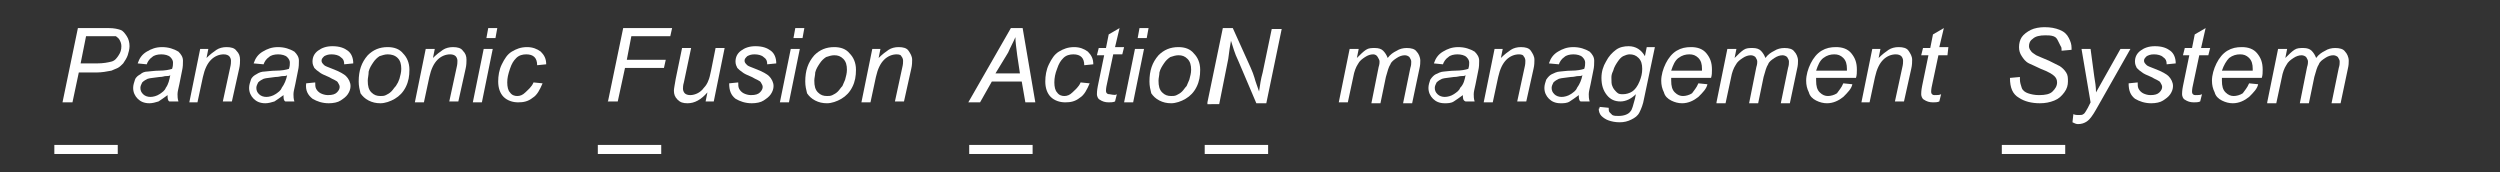 <?xml version="1.0" encoding="utf-8"?>
<!-- Generator: Adobe Illustrator 24.0.0, SVG Export Plug-In . SVG Version: 6.00 Build 0)  -->
<svg version="1.1" id="图层_1" xmlns="http://www.w3.org/2000/svg" x="0px"
     y="0px"
     viewBox="0 0 276 19" style="enable-background:new 0 0 276 19;" xml:space="preserve">
<rect x="0" y="0" width="276" height="19" fill="#333333" stroke="none"/>
<style type="text/css">
	.st0{fill:#FFFFFF;}
</style>
  <g>
	<path class="st0" d="M6.9,11.3l1.7-8.2H12c0.6,0,1,0.1,1.3,0.2c0.3,0.1,0.5,0.4,0.7,0.7c0.2,0.3,0.3,0.7,0.3,1.1
		c0,0.3-0.1,0.7-0.2,1c-0.1,0.3-0.3,0.6-0.5,0.9c-0.2,0.2-0.4,0.4-0.6,0.5c-0.2,0.1-0.5,0.2-0.7,0.3c-0.5,0.1-1.1,0.2-1.6,0.2H8.7
		L8,11.3H6.9z M8.9,7h1.8c0.7,0,1.2-0.1,1.6-0.2s0.6-0.4,0.8-0.7s0.3-0.6,0.3-1c0-0.3-0.1-0.5-0.2-0.7s-0.3-0.3-0.4-0.4
		C12.5,4,12.2,4,11.6,4H9.5L8.9,7z"/>
    <path class="st0" d="M18.5,10.5c-0.4,0.3-0.7,0.5-1,0.7c-0.3,0.1-0.7,0.2-1,0.2c-0.6,0-1-0.2-1.3-0.5c-0.3-0.3-0.5-0.7-0.5-1.2
		c0-0.3,0.1-0.6,0.2-0.9s0.4-0.5,0.6-0.6C15.7,8,16,7.9,16.3,7.9c0.2,0,0.7-0.1,1.3-0.1c0.6,0,1.1-0.1,1.4-0.2
		c0.1-0.3,0.1-0.5,0.1-0.7c0-0.2-0.1-0.4-0.3-0.6c-0.2-0.2-0.6-0.3-1-0.3c-0.4,0-0.8,0.1-1,0.3c-0.3,0.2-0.5,0.5-0.6,0.8l-1-0.1
		c0.2-0.6,0.5-1,1-1.3c0.5-0.3,1-0.5,1.7-0.5c0.7,0,1.3,0.2,1.8,0.5c0.3,0.3,0.5,0.6,0.5,1c0,0.3,0,0.7-0.1,1.1l-0.3,1.5
		c-0.1,0.5-0.2,0.8-0.2,1.1c0,0.2,0,0.5,0.1,0.8h-1C18.5,11.1,18.5,10.8,18.5,10.5z M18.8,8.3c-0.1,0.1-0.3,0.1-0.5,0.1
		S18,8.5,17.6,8.5c-0.6,0.1-1,0.1-1.3,0.2c-0.2,0.1-0.4,0.2-0.6,0.4c-0.1,0.2-0.2,0.4-0.2,0.6c0,0.3,0.1,0.5,0.3,0.7
		s0.5,0.3,0.8,0.3c0.3,0,0.7-0.1,1-0.3c0.3-0.2,0.6-0.4,0.7-0.7C18.6,9.3,18.7,8.8,18.8,8.3z"/>
    <path class="st0" d="M20.9,11.3l1.2-5.9H23l-0.2,1c0.4-0.4,0.8-0.7,1.1-0.9s0.7-0.3,1.1-0.3c0.5,0,0.9,0.1,1.1,0.4
		c0.3,0.3,0.4,0.6,0.4,1c0,0.2,0,0.6-0.1,1l-0.8,3.6h-1l0.8-3.7c0.1-0.4,0.1-0.6,0.1-0.8c0-0.2-0.1-0.4-0.2-0.5
		C25.2,6.1,25,6,24.7,6c-0.5,0-1,0.2-1.4,0.6c-0.4,0.4-0.7,1-0.9,1.9l-0.6,2.8H20.9z"/>
    <path class="st0" d="M31.3,10.5c-0.4,0.3-0.7,0.5-1,0.7c-0.3,0.1-0.7,0.2-1,0.2c-0.6,0-1-0.2-1.3-0.5c-0.3-0.3-0.5-0.7-0.5-1.2
		c0-0.3,0.1-0.6,0.2-0.9s0.4-0.5,0.6-0.6c0.3-0.2,0.6-0.3,0.9-0.3c0.2,0,0.7-0.1,1.3-0.1c0.6,0,1.1-0.1,1.4-0.2
		c0.1-0.3,0.1-0.5,0.1-0.7c0-0.2-0.1-0.4-0.3-0.6c-0.2-0.2-0.6-0.3-1-0.3c-0.4,0-0.8,0.1-1,0.3c-0.3,0.2-0.5,0.5-0.6,0.8L28,7
		c0.2-0.6,0.5-1,1-1.3c0.5-0.3,1-0.5,1.7-0.5c0.7,0,1.3,0.2,1.8,0.5c0.3,0.3,0.5,0.6,0.5,1c0,0.3,0,0.7-0.1,1.1l-0.3,1.5
		c-0.1,0.5-0.2,0.8-0.2,1.1c0,0.2,0,0.5,0.1,0.8h-1C31.3,11.1,31.3,10.8,31.3,10.5z M31.7,8.3c-0.1,0.1-0.3,0.1-0.5,0.1
		s-0.4,0.1-0.8,0.1c-0.6,0.1-1,0.1-1.3,0.2c-0.2,0.1-0.4,0.2-0.6,0.4c-0.1,0.2-0.2,0.4-0.2,0.6c0,0.3,0.1,0.5,0.3,0.7
		s0.5,0.3,0.8,0.3c0.3,0,0.7-0.1,1-0.3c0.3-0.2,0.6-0.4,0.7-0.7C31.4,9.3,31.6,8.8,31.7,8.3z"/>
    <path class="st0" d="M33.8,9.2l1-0.1c0,0.3,0,0.5,0.1,0.7c0.1,0.2,0.3,0.4,0.5,0.5c0.2,0.1,0.5,0.2,0.8,0.2c0.5,0,0.8-0.1,1-0.3
		c0.2-0.2,0.3-0.4,0.3-0.6c0-0.2-0.1-0.3-0.2-0.5c-0.1-0.2-0.5-0.3-1-0.6c-0.5-0.2-0.9-0.4-1-0.5c-0.3-0.2-0.4-0.3-0.6-0.5
		c-0.1-0.2-0.2-0.4-0.2-0.7c0-0.5,0.2-0.9,0.6-1.2s0.9-0.5,1.6-0.5c0.8,0,1.3,0.2,1.7,0.5s0.6,0.8,0.6,1.4l-1,0.1
		c0-0.4-0.1-0.6-0.4-0.8c-0.2-0.2-0.6-0.3-1-0.3c-0.4,0-0.6,0.1-0.8,0.2c-0.2,0.2-0.3,0.3-0.3,0.5s0.1,0.3,0.3,0.5
		c0.1,0.1,0.4,0.2,0.9,0.4c0.8,0.3,1.3,0.6,1.5,0.8c0.3,0.3,0.5,0.7,0.5,1.1c0,0.3-0.1,0.6-0.3,0.9c-0.2,0.3-0.5,0.5-0.8,0.7
		s-0.8,0.3-1.3,0.3c-0.7,0-1.3-0.2-1.8-0.5C34,10.5,33.7,10,33.8,9.2z"/>
    <path class="st0" d="M39.6,9c0-1.2,0.3-2.1,1-2.9c0.6-0.6,1.3-0.9,2.2-0.9c0.7,0,1.3,0.2,1.7,0.7c0.4,0.4,0.7,1,0.7,1.8
		c0,0.7-0.1,1.3-0.4,1.9c-0.3,0.6-0.7,1-1.2,1.3c-0.5,0.3-1.1,0.5-1.6,0.5c-0.5,0-0.9-0.1-1.3-0.3c-0.4-0.2-0.7-0.5-0.9-0.8
		C39.7,9.9,39.6,9.5,39.6,9z M40.6,8.9c0,0.6,0.1,1,0.4,1.3s0.6,0.4,1,0.4c0.2,0,0.4,0,0.6-0.1c0.2-0.1,0.4-0.2,0.6-0.4
		c0.2-0.2,0.3-0.4,0.5-0.6C43.9,9.2,44,9,44.1,8.7c0.1-0.4,0.2-0.7,0.2-1.1c0-0.5-0.1-0.9-0.4-1.2S43.2,6,42.8,6
		c-0.3,0-0.6,0.1-0.9,0.2c-0.3,0.2-0.5,0.4-0.7,0.7c-0.2,0.3-0.4,0.6-0.5,1C40.7,8.3,40.6,8.6,40.6,8.9z"/>
    <path class="st0" d="M45.8,11.3l1.2-5.9H48l-0.2,1c0.4-0.4,0.8-0.7,1.1-0.9s0.7-0.3,1.1-0.3c0.5,0,0.9,0.1,1.1,0.4
		c0.3,0.3,0.4,0.6,0.4,1c0,0.2,0,0.6-0.1,1l-0.8,3.6h-1l0.8-3.7c0.1-0.4,0.1-0.6,0.1-0.8c0-0.2-0.1-0.4-0.2-0.5
		C50.2,6.1,50,6,49.7,6c-0.5,0-1,0.2-1.4,0.6c-0.4,0.4-0.7,1-0.9,1.9l-0.6,2.8H45.8z"/>
    <path class="st0" d="M52.2,11.3l1.2-5.9h1l-1.2,5.9H52.2z M53.7,4.2l0.2-1.1h1l-0.2,1.1H53.7z"/>
    <path class="st0" d="M58.9,9.1l1,0.1c-0.3,0.7-0.6,1.3-1.1,1.6c-0.5,0.4-1,0.5-1.6,0.5c-0.6,0-1.2-0.2-1.6-0.6
		c-0.4-0.4-0.6-1-0.6-1.7c0-0.6,0.1-1.3,0.4-1.9s0.6-1.1,1.1-1.4s1-0.5,1.7-0.5c0.6,0,1.1,0.2,1.5,0.5c0.4,0.4,0.6,0.8,0.6,1.4
		l-1,0.1c0-0.4-0.1-0.7-0.3-0.9C58.8,6.1,58.5,6,58.1,6c-0.4,0-0.8,0.1-1.1,0.4c-0.3,0.3-0.5,0.6-0.7,1.2s-0.3,1-0.3,1.5
		c0,0.5,0.1,0.9,0.3,1.1c0.2,0.3,0.5,0.4,0.8,0.4s0.6-0.1,0.9-0.4S58.7,9.6,58.9,9.1z"/>
    <path class="st0" d="M67.1,11.3l1.7-8.2h5.4L74,4h-4.3l-0.5,2.6h4.3l-0.2,0.9H69l-0.8,3.7H67.1z"/>
    <path class="st0" d="M78.1,10.2c-0.7,0.8-1.4,1.2-2.2,1.2c-0.5,0-0.8-0.1-1.1-0.4s-0.4-0.6-0.4-1c0-0.2,0.1-0.7,0.2-1.3l0.7-3.4h1
		l-0.8,3.8c-0.1,0.3-0.1,0.6-0.1,0.7c0,0.2,0.1,0.4,0.2,0.5c0.1,0.1,0.3,0.2,0.6,0.2c0.3,0,0.6-0.1,0.8-0.2s0.5-0.3,0.7-0.6
		c0.2-0.2,0.4-0.5,0.5-0.8c0.1-0.2,0.2-0.6,0.3-1.1L79,5.3h1l-1.2,5.9h-0.9L78.1,10.2z"/>
    <path class="st0" d="M80.5,9.2l1-0.1c0,0.3,0,0.5,0.1,0.7c0.1,0.2,0.3,0.4,0.5,0.5c0.2,0.1,0.5,0.2,0.8,0.2c0.5,0,0.8-0.1,1-0.3
		c0.2-0.2,0.3-0.4,0.3-0.6c0-0.2-0.1-0.3-0.2-0.5c-0.1-0.2-0.5-0.3-1-0.6c-0.5-0.2-0.9-0.4-1-0.5c-0.3-0.2-0.4-0.3-0.6-0.5
		c-0.1-0.2-0.2-0.4-0.2-0.7c0-0.5,0.2-0.9,0.6-1.2s0.9-0.5,1.6-0.5c0.8,0,1.3,0.2,1.7,0.5s0.6,0.8,0.6,1.4l-1,0.1
		c0-0.4-0.1-0.6-0.4-0.8c-0.2-0.2-0.6-0.3-1-0.3c-0.4,0-0.6,0.1-0.8,0.2c-0.2,0.2-0.3,0.3-0.3,0.5s0.1,0.3,0.3,0.5
		c0.1,0.1,0.4,0.2,0.9,0.4c0.8,0.3,1.3,0.6,1.5,0.8c0.3,0.3,0.5,0.7,0.5,1.1c0,0.3-0.1,0.6-0.3,0.9c-0.2,0.3-0.5,0.5-0.8,0.7
		s-0.8,0.3-1.3,0.3c-0.7,0-1.3-0.2-1.8-0.5C80.7,10.5,80.5,10,80.5,9.2z"/>
    <path class="st0" d="M86.1,11.3l1.2-5.9h1l-1.2,5.9H86.1z M87.6,4.2l0.2-1.1h1l-0.2,1.1H87.6z"/>
    <path class="st0" d="M88.9,9c0-1.2,0.3-2.1,1-2.9c0.6-0.6,1.3-0.9,2.2-0.9c0.7,0,1.3,0.2,1.7,0.7c0.4,0.4,0.7,1,0.7,1.8
		c0,0.7-0.1,1.3-0.4,1.9s-0.7,1-1.2,1.3s-1.1,0.5-1.6,0.5c-0.5,0-0.9-0.1-1.3-0.3c-0.4-0.2-0.7-0.5-0.9-0.8C89,9.9,88.9,9.5,88.9,9z
		 M89.9,8.9c0,0.6,0.1,1,0.4,1.3s0.6,0.4,1,0.4c0.2,0,0.4,0,0.6-0.1c0.2-0.1,0.4-0.2,0.6-0.4c0.2-0.2,0.3-0.4,0.5-0.6
		c0.1-0.2,0.2-0.5,0.3-0.7c0.1-0.4,0.2-0.7,0.2-1.1c0-0.5-0.1-0.9-0.4-1.2c-0.3-0.3-0.6-0.4-1-0.4c-0.3,0-0.6,0.1-0.9,0.2
		c-0.3,0.2-0.5,0.4-0.7,0.7c-0.2,0.3-0.4,0.6-0.5,1C90,8.3,89.9,8.6,89.9,8.9z"/>
    <path class="st0" d="M95.1,11.3l1.2-5.9h0.9l-0.2,1c0.4-0.4,0.8-0.7,1.1-0.9c0.3-0.2,0.7-0.3,1.1-0.3c0.5,0,0.9,0.1,1.1,0.4
		s0.4,0.6,0.4,1c0,0.2,0,0.6-0.1,1l-0.8,3.6h-1l0.8-3.7c0.1-0.4,0.1-0.6,0.1-0.8c0-0.2-0.1-0.4-0.2-0.5C99.5,6.1,99.3,6,99,6
		c-0.5,0-1,0.2-1.4,0.6c-0.4,0.4-0.7,1-0.9,1.9l-0.6,2.8H95.1z"/>
    <path class="st0" d="M106.9,11.3l4.7-8.2h1.3l1.4,8.2h-1.1l-0.4-2.3h-3.3l-1.3,2.3H106.9z M109.9,8.1h2.7l-0.3-2
		c-0.1-0.8-0.2-1.5-0.2-2c-0.2,0.5-0.5,1-0.8,1.7L109.9,8.1z"/>
    <path class="st0" d="M119.3,9.1l1,0.1c-0.3,0.7-0.6,1.3-1.1,1.6c-0.5,0.4-1,0.5-1.6,0.5c-0.6,0-1.2-0.2-1.6-0.6
		c-0.4-0.4-0.6-1-0.6-1.7c0-0.6,0.1-1.3,0.4-1.9s0.6-1.1,1.1-1.4c0.5-0.3,1-0.5,1.7-0.5c0.6,0,1.1,0.2,1.5,0.5
		c0.4,0.4,0.6,0.8,0.6,1.4l-1,0.1c0-0.4-0.1-0.7-0.3-0.9c-0.2-0.2-0.5-0.3-0.9-0.3c-0.4,0-0.8,0.1-1.1,0.4c-0.3,0.3-0.5,0.6-0.7,1.2
		c-0.2,0.5-0.3,1-0.3,1.5c0,0.5,0.1,0.9,0.3,1.1c0.2,0.3,0.5,0.4,0.8,0.4c0.3,0,0.6-0.1,0.9-0.4S119.1,9.6,119.3,9.1z"/>
    <path class="st0" d="M123.3,10.4l-0.2,0.8c-0.2,0.1-0.5,0.1-0.7,0.1c-0.4,0-0.7-0.1-1-0.3c-0.2-0.1-0.3-0.4-0.3-0.6
		c0-0.1,0-0.4,0.1-0.9l0.7-3.4h-0.8l0.2-0.8h0.8l0.3-1.5l1.2-0.7l-0.5,2.1h1l-0.2,0.8h-1l-0.7,3.3c-0.1,0.4-0.1,0.7-0.1,0.7
		c0,0.1,0,0.2,0.1,0.3c0.1,0.1,0.2,0.1,0.3,0.1C123,10.5,123.2,10.5,123.3,10.4z"/>
    <path class="st0" d="M124.1,11.3l1.2-5.9h1l-1.2,5.9H124.1z M125.6,4.2l0.2-1.1h1l-0.2,1.1H125.6z"/>
    <path class="st0" d="M126.9,9c0-1.2,0.3-2.1,1-2.9c0.6-0.6,1.3-0.9,2.2-0.9c0.7,0,1.3,0.2,1.7,0.7c0.4,0.4,0.7,1,0.7,1.8
		c0,0.7-0.1,1.3-0.4,1.9s-0.7,1-1.2,1.3s-1.1,0.5-1.6,0.5c-0.5,0-0.9-0.1-1.3-0.3c-0.4-0.2-0.7-0.5-0.9-0.8
		C127,9.9,126.9,9.5,126.9,9z M127.9,8.9c0,0.6,0.1,1,0.4,1.3c0.3,0.3,0.6,0.4,1,0.4c0.2,0,0.4,0,0.6-0.1c0.2-0.1,0.4-0.2,0.6-0.4
		c0.2-0.2,0.3-0.4,0.5-0.6c0.1-0.2,0.2-0.5,0.3-0.7c0.1-0.4,0.2-0.7,0.2-1.1c0-0.5-0.1-0.9-0.4-1.2c-0.3-0.3-0.6-0.4-1-0.4
		c-0.3,0-0.6,0.1-0.9,0.2c-0.3,0.2-0.5,0.4-0.7,0.7s-0.4,0.6-0.5,1C128,8.3,127.9,8.6,127.9,8.9z"/>
    <path class="st0" d="M133.3,11.3l1.7-8.2h1.1l1.4,3.1c0.4,0.9,0.8,1.7,1,2.4c0.1,0.4,0.3,0.9,0.5,1.5c0.1-0.7,0.2-1.4,0.4-2.1
		l1-4.8h1.1l-1.7,8.2h-1.1l-2-4.7c-0.4-0.8-0.6-1.6-0.8-2.2c-0.1,0.5-0.2,1.2-0.3,2l-1,5H133.3z"/>
    <path class="st0" d="M147.8,11.3l1.2-5.9h1l-0.2,1c0.4-0.4,0.7-0.7,1-0.9c0.3-0.2,0.6-0.2,1-0.2c0.4,0,0.7,0.1,0.9,0.3
		c0.2,0.2,0.4,0.5,0.5,0.8c0.3-0.4,0.6-0.6,1-0.8c0.3-0.2,0.7-0.3,1.1-0.3c0.5,0,0.9,0.1,1.1,0.4c0.2,0.2,0.4,0.6,0.4,1
		c0,0.2,0,0.5-0.1,0.9l-0.8,3.8h-1l0.8-3.9c0.1-0.3,0.1-0.5,0.1-0.7c0-0.2-0.1-0.3-0.2-0.5c-0.1-0.1-0.3-0.2-0.5-0.2
		c-0.3,0-0.6,0.1-0.9,0.3c-0.3,0.2-0.6,0.4-0.7,0.7c-0.2,0.3-0.3,0.7-0.5,1.4l-0.6,2.9h-1l0.8-4c0.1-0.3,0.1-0.5,0.1-0.6
		c0-0.2-0.1-0.3-0.2-0.5C152,6.1,151.8,6,151.6,6c-0.3,0-0.6,0.1-0.9,0.3c-0.3,0.2-0.6,0.4-0.8,0.8c-0.2,0.3-0.4,0.8-0.5,1.4
		l-0.6,2.8H147.8z"/>
    <path class="st0" d="M161.5,10.5c-0.4,0.3-0.7,0.5-1,0.7s-0.7,0.2-1,0.2c-0.6,0-1-0.2-1.3-0.5c-0.3-0.3-0.5-0.7-0.5-1.2
		c0-0.3,0.1-0.6,0.2-0.9c0.2-0.3,0.4-0.5,0.6-0.6s0.6-0.3,0.9-0.3c0.2,0,0.7-0.1,1.3-0.1s1.1-0.1,1.4-0.2c0.1-0.3,0.1-0.5,0.1-0.7
		c0-0.2-0.1-0.4-0.3-0.6c-0.2-0.2-0.6-0.3-1-0.3c-0.4,0-0.8,0.1-1,0.3c-0.3,0.2-0.5,0.5-0.6,0.8l-1-0.1c0.2-0.6,0.5-1,1-1.3
		c0.5-0.3,1-0.5,1.7-0.5c0.7,0,1.3,0.2,1.8,0.5c0.3,0.3,0.5,0.6,0.5,1c0,0.3,0,0.7-0.1,1.1l-0.3,1.5c-0.1,0.5-0.2,0.8-0.2,1.1
		c0,0.2,0,0.5,0.1,0.8h-1C161.5,11.1,161.5,10.8,161.5,10.5z M161.8,8.3c-0.1,0.1-0.3,0.1-0.5,0.1s-0.4,0.1-0.8,0.1
		c-0.6,0.1-1,0.1-1.3,0.2c-0.2,0.1-0.4,0.2-0.6,0.4c-0.1,0.2-0.2,0.4-0.2,0.6c0,0.3,0.1,0.5,0.3,0.7c0.2,0.2,0.5,0.3,0.8,0.3
		c0.3,0,0.7-0.1,1-0.3s0.6-0.4,0.7-0.7C161.6,9.3,161.7,8.8,161.8,8.3z"/>
    <path class="st0" d="M163.8,11.3l1.2-5.9h0.9l-0.2,1c0.4-0.4,0.8-0.7,1.1-0.9c0.3-0.2,0.7-0.3,1.1-0.3c0.5,0,0.9,0.1,1.1,0.4
		s0.4,0.6,0.4,1c0,0.2,0,0.6-0.1,1l-0.8,3.6h-1l0.8-3.7c0.1-0.4,0.1-0.6,0.1-0.8c0-0.2-0.1-0.4-0.2-0.5C168.2,6.1,168,6,167.7,6
		c-0.5,0-1,0.2-1.4,0.6c-0.4,0.4-0.7,1-0.9,1.9l-0.6,2.8H163.8z"/>
    <path class="st0" d="M174.3,10.5c-0.4,0.3-0.7,0.5-1,0.7s-0.7,0.2-1,0.2c-0.6,0-1-0.2-1.3-0.5c-0.3-0.3-0.5-0.7-0.5-1.2
		c0-0.3,0.1-0.6,0.2-0.9c0.2-0.3,0.4-0.5,0.6-0.6s0.6-0.3,0.9-0.3c0.2,0,0.7-0.1,1.3-0.1s1.1-0.1,1.4-0.2c0.1-0.3,0.1-0.5,0.1-0.7
		c0-0.2-0.1-0.4-0.3-0.6c-0.2-0.2-0.6-0.3-1-0.3c-0.4,0-0.8,0.1-1,0.3c-0.3,0.2-0.5,0.5-0.6,0.8L171,7c0.2-0.6,0.5-1,1-1.3
		c0.5-0.3,1-0.5,1.7-0.5c0.7,0,1.3,0.2,1.8,0.5c0.3,0.3,0.5,0.6,0.5,1c0,0.3,0,0.7-0.1,1.1l-0.3,1.5c-0.1,0.5-0.2,0.8-0.2,1.1
		c0,0.2,0,0.5,0.1,0.8h-1C174.3,11.1,174.3,10.8,174.3,10.5z M174.7,8.3c-0.1,0.1-0.3,0.1-0.5,0.1s-0.4,0.1-0.8,0.1
		c-0.6,0.1-1,0.1-1.3,0.2c-0.2,0.1-0.4,0.2-0.6,0.4c-0.1,0.2-0.2,0.4-0.2,0.6c0,0.3,0.1,0.5,0.3,0.7c0.2,0.2,0.5,0.3,0.8,0.3
		c0.3,0,0.7-0.1,1-0.3s0.6-0.4,0.7-0.7C174.4,9.3,174.6,8.8,174.7,8.3z"/>
    <path class="st0" d="M176.6,11.8l1,0.1c0,0.2,0,0.4,0.1,0.5c0.1,0.1,0.2,0.2,0.3,0.3c0.2,0.1,0.4,0.1,0.7,0.1
		c0.6,0,1.1-0.2,1.3-0.5c0.2-0.2,0.3-0.7,0.5-1.4l0.1-0.5c-0.5,0.5-1.1,0.8-1.7,0.8c-0.6,0-1.1-0.2-1.5-0.7s-0.6-1.1-0.6-1.9
		c0-0.7,0.2-1.3,0.5-1.8c0.3-0.6,0.7-1,1.1-1.3c0.4-0.3,0.9-0.4,1.4-0.4c0.8,0,1.4,0.4,1.8,1.1l0.2-1h0.9l-1.2,5.7
		c-0.1,0.6-0.3,1.1-0.5,1.5s-0.5,0.6-0.9,0.8s-0.8,0.3-1.3,0.3c-0.5,0-0.9-0.1-1.2-0.2s-0.6-0.3-0.8-0.5c-0.2-0.2-0.3-0.5-0.3-0.8
		C176.6,12,176.6,11.9,176.6,11.8z M177.9,8.6c0,0.4,0,0.7,0.1,0.9c0.1,0.3,0.3,0.5,0.5,0.7s0.4,0.2,0.7,0.2c0.3,0,0.7-0.1,1-0.3
		s0.6-0.6,0.8-1.1c0.2-0.5,0.3-0.9,0.3-1.4c0-0.5-0.1-0.9-0.4-1.2c-0.3-0.3-0.6-0.4-1-0.4c-0.2,0-0.5,0.1-0.7,0.2s-0.4,0.3-0.6,0.6
		c-0.2,0.3-0.4,0.6-0.5,1C177.9,8.2,177.9,8.4,177.9,8.6z"/>
    <path class="st0" d="M187.5,9.2l1,0.1c-0.1,0.5-0.5,0.9-1,1.4c-0.5,0.4-1.1,0.7-1.8,0.7c-0.4,0-0.8-0.1-1.2-0.3s-0.7-0.5-0.8-0.9
		c-0.2-0.4-0.3-0.8-0.3-1.3c0-0.6,0.2-1.3,0.5-1.9c0.3-0.6,0.7-1.1,1.2-1.4c0.5-0.3,1-0.4,1.6-0.4c0.7,0,1.3,0.2,1.7,0.7
		s0.6,1,0.6,1.8c0,0.3,0,0.6-0.1,0.9h-4.4c0,0.1,0,0.2,0,0.3c0,0.6,0.1,1,0.4,1.3c0.3,0.3,0.6,0.4,0.9,0.4c0.3,0,0.7-0.1,1-0.3
		C187,10,187.3,9.7,187.5,9.2z M184.5,7.8h3.4c0-0.1,0-0.2,0-0.2c0-0.5-0.1-0.9-0.4-1.2s-0.6-0.4-1-0.4c-0.4,0-0.8,0.1-1.2,0.4
		C184.9,6.7,184.7,7.2,184.5,7.8z"/>
    <path class="st0" d="M189.5,11.3l1.2-5.9h1l-0.2,1c0.4-0.4,0.7-0.7,1-0.9c0.3-0.2,0.6-0.2,1-0.2c0.4,0,0.7,0.1,0.9,0.3
		c0.2,0.2,0.4,0.5,0.5,0.8c0.3-0.4,0.6-0.6,1-0.8c0.3-0.2,0.7-0.3,1.1-0.3c0.5,0,0.9,0.1,1.1,0.4c0.2,0.2,0.4,0.6,0.4,1
		c0,0.2,0,0.5-0.1,0.9l-0.8,3.8h-1l0.8-3.9c0.1-0.3,0.1-0.5,0.1-0.7c0-0.2-0.1-0.3-0.2-0.5c-0.1-0.1-0.3-0.2-0.5-0.2
		c-0.3,0-0.6,0.1-0.9,0.3c-0.3,0.2-0.6,0.4-0.7,0.7c-0.2,0.3-0.3,0.7-0.5,1.4l-0.6,2.9h-1l0.8-4c0.1-0.3,0.1-0.5,0.1-0.6
		c0-0.2-0.1-0.3-0.2-0.5c-0.1-0.1-0.3-0.2-0.5-0.2c-0.3,0-0.6,0.1-0.9,0.3c-0.3,0.2-0.6,0.4-0.8,0.8c-0.2,0.3-0.4,0.8-0.5,1.4
		l-0.6,2.8H189.5z"/>
    <path class="st0" d="M203.5,9.2l1,0.1c-0.1,0.5-0.5,0.9-1,1.4c-0.5,0.4-1.1,0.7-1.8,0.7c-0.4,0-0.8-0.1-1.2-0.3s-0.7-0.5-0.8-0.9
		c-0.2-0.4-0.3-0.8-0.3-1.3c0-0.6,0.2-1.3,0.5-1.9c0.3-0.6,0.7-1.1,1.2-1.4c0.5-0.3,1-0.4,1.6-0.4c0.7,0,1.3,0.2,1.7,0.7
		s0.6,1,0.6,1.8c0,0.3,0,0.6-0.1,0.9h-4.4c0,0.1,0,0.2,0,0.3c0,0.6,0.1,1,0.4,1.3c0.3,0.3,0.6,0.4,0.9,0.4c0.3,0,0.7-0.1,1-0.3
		C203,10,203.3,9.7,203.5,9.2z M200.5,7.8h3.4c0-0.1,0-0.2,0-0.2c0-0.5-0.1-0.9-0.4-1.2s-0.6-0.4-1-0.4c-0.4,0-0.8,0.1-1.2,0.4
		C200.9,6.7,200.7,7.2,200.5,7.8z"/>
    <path class="st0" d="M205.5,11.3l1.2-5.9h0.9l-0.2,1c0.4-0.4,0.8-0.7,1.1-0.9c0.3-0.2,0.7-0.3,1.1-0.3c0.5,0,0.9,0.1,1.1,0.4
		s0.4,0.6,0.4,1c0,0.2,0,0.6-0.1,1l-0.8,3.6h-1l0.8-3.7c0.1-0.4,0.1-0.6,0.1-0.8c0-0.2-0.1-0.4-0.2-0.5c-0.1-0.1-0.3-0.2-0.6-0.2
		c-0.5,0-1,0.2-1.4,0.6c-0.4,0.4-0.7,1-0.9,1.9l-0.6,2.8H205.5z"/>
    <path class="st0" d="M214.3,10.4l-0.2,0.8c-0.2,0.1-0.5,0.1-0.7,0.1c-0.4,0-0.7-0.1-1-0.3c-0.2-0.1-0.3-0.4-0.3-0.6
		c0-0.1,0-0.4,0.1-0.9l0.7-3.4h-0.8l0.2-0.8h0.8l0.3-1.5l1.2-0.7l-0.5,2.1h1L215,6.1h-1l-0.7,3.3c-0.1,0.4-0.1,0.7-0.1,0.7
		c0,0.1,0,0.2,0.1,0.3c0.1,0.1,0.2,0.1,0.3,0.1C213.9,10.5,214.1,10.5,214.3,10.4z"/>
    <path class="st0" d="M221.9,8.6l1.1-0.1l0,0.3c0,0.3,0.1,0.6,0.2,0.9c0.1,0.3,0.4,0.5,0.7,0.6c0.3,0.1,0.7,0.2,1.2,0.2
		c0.7,0,1.2-0.1,1.5-0.4c0.3-0.3,0.5-0.6,0.5-1c0-0.3-0.1-0.5-0.3-0.7c-0.2-0.2-0.7-0.5-1.5-0.8c-0.6-0.3-1.1-0.5-1.3-0.6
		c-0.4-0.2-0.6-0.5-0.8-0.8c-0.2-0.3-0.3-0.6-0.3-1c0-0.4,0.1-0.8,0.3-1.1c0.2-0.3,0.6-0.6,1-0.8s1-0.3,1.5-0.3
		c0.7,0,1.2,0.1,1.7,0.3s0.8,0.5,1,0.9s0.3,0.7,0.3,1.1c0,0,0,0.1,0,0.2l-1.1,0.1c0-0.2,0-0.4-0.1-0.5c-0.1-0.2-0.2-0.4-0.3-0.6
		S227,4.1,226.7,4c-0.3-0.1-0.6-0.1-0.9-0.1c-0.6,0-1.1,0.1-1.4,0.4c-0.3,0.2-0.4,0.5-0.4,0.8c0,0.2,0.1,0.4,0.2,0.5
		c0.1,0.2,0.3,0.3,0.6,0.5c0.2,0.1,0.7,0.3,1.4,0.6c0.6,0.3,1,0.5,1.2,0.6c0.3,0.2,0.5,0.4,0.7,0.7s0.2,0.6,0.2,1
		c0,0.4-0.1,0.8-0.4,1.2c-0.3,0.4-0.6,0.7-1.1,0.9c-0.5,0.2-1,0.3-1.6,0.3c-0.9,0-1.7-0.2-2.3-0.6C222.2,10.4,221.9,9.7,221.9,8.6z"
    />
    <path class="st0" d="M228.8,13.5l0.1-0.9c0.2,0.1,0.4,0.1,0.6,0.1c0.2,0,0.4,0,0.5-0.1c0.2-0.1,0.3-0.4,0.5-0.7l0.3-0.6l-1-5.9h1
		l0.4,3c0.1,0.6,0.2,1.2,0.2,1.8l2.7-4.8h1.1l-3.8,6.7c-0.4,0.7-0.7,1.1-1,1.3c-0.3,0.2-0.6,0.3-1,0.3
		C229.2,13.7,229,13.6,228.8,13.5z"/>
    <path class="st0" d="M235,9.2l1-0.1c0,0.3,0,0.5,0.1,0.7c0.1,0.2,0.3,0.4,0.5,0.5s0.5,0.2,0.8,0.2c0.5,0,0.8-0.1,1-0.3
		c0.2-0.2,0.3-0.4,0.3-0.6c0-0.2-0.1-0.3-0.2-0.5c-0.1-0.2-0.5-0.3-1-0.6c-0.5-0.2-0.9-0.4-1-0.5c-0.3-0.2-0.4-0.3-0.6-0.5
		c-0.1-0.2-0.2-0.4-0.2-0.7c0-0.5,0.2-0.9,0.6-1.2s0.9-0.5,1.6-0.5c0.8,0,1.3,0.2,1.7,0.5c0.4,0.3,0.6,0.8,0.6,1.4l-1,0.1
		c0-0.4-0.1-0.6-0.4-0.8c-0.2-0.2-0.6-0.3-1-0.3c-0.4,0-0.6,0.1-0.8,0.2c-0.2,0.2-0.3,0.3-0.3,0.5s0.1,0.3,0.3,0.5
		c0.1,0.1,0.4,0.2,0.9,0.4c0.8,0.3,1.3,0.6,1.5,0.8c0.3,0.3,0.5,0.7,0.5,1.1c0,0.3-0.1,0.6-0.3,0.9c-0.2,0.3-0.5,0.5-0.8,0.7
		s-0.8,0.3-1.3,0.3c-0.7,0-1.3-0.2-1.8-0.5C235.2,10.5,235,10,235,9.2z"/>
    <path class="st0" d="M243.1,10.4l-0.2,0.8c-0.2,0.1-0.5,0.1-0.7,0.1c-0.4,0-0.7-0.1-1-0.3c-0.2-0.1-0.3-0.4-0.3-0.6
		c0-0.1,0-0.4,0.1-0.9l0.7-3.4H241l0.2-0.8h0.8l0.3-1.5l1.2-0.7L243,5.3h1l-0.2,0.8h-1l-0.7,3.3c-0.1,0.4-0.1,0.7-0.1,0.7
		c0,0.1,0,0.2,0.1,0.3c0.1,0.1,0.2,0.1,0.3,0.1C242.7,10.5,242.9,10.5,243.1,10.4z"/>
    <path class="st0" d="M248.3,9.2l1,0.1c-0.1,0.5-0.5,0.9-1,1.4c-0.5,0.4-1.1,0.7-1.8,0.7c-0.4,0-0.8-0.1-1.2-0.3s-0.7-0.5-0.8-0.9
		c-0.2-0.4-0.3-0.8-0.3-1.3c0-0.6,0.2-1.3,0.5-1.9c0.3-0.6,0.7-1.1,1.2-1.4c0.5-0.3,1-0.4,1.6-0.4c0.7,0,1.3,0.2,1.7,0.7
		s0.6,1,0.6,1.8c0,0.3,0,0.6-0.1,0.9h-4.4c0,0.1,0,0.2,0,0.3c0,0.6,0.1,1,0.4,1.3c0.3,0.3,0.6,0.4,0.9,0.4c0.3,0,0.7-0.1,1-0.3
		C247.8,10,248.1,9.7,248.3,9.2z M245.3,7.8h3.4c0-0.1,0-0.2,0-0.2c0-0.5-0.1-0.9-0.4-1.2s-0.6-0.4-1-0.4c-0.4,0-0.8,0.1-1.2,0.4
		C245.8,6.7,245.5,7.2,245.3,7.8z"/>
    <path class="st0" d="M250.3,11.3l1.2-5.9h1l-0.2,1c0.4-0.4,0.7-0.7,1-0.9c0.3-0.2,0.6-0.2,1-0.2c0.4,0,0.7,0.1,0.9,0.3
		c0.2,0.2,0.4,0.5,0.5,0.8c0.3-0.4,0.6-0.6,1-0.8c0.3-0.2,0.7-0.3,1.1-0.3c0.5,0,0.9,0.1,1.1,0.4c0.2,0.2,0.4,0.6,0.4,1
		c0,0.2,0,0.5-0.1,0.9l-0.8,3.8h-1l0.8-3.9c0.1-0.3,0.1-0.5,0.1-0.7c0-0.2-0.1-0.3-0.2-0.5c-0.1-0.1-0.3-0.2-0.5-0.2
		c-0.3,0-0.6,0.1-0.9,0.3c-0.3,0.2-0.6,0.4-0.7,0.7c-0.2,0.3-0.3,0.7-0.5,1.4l-0.6,2.9h-1l0.8-4c0.1-0.3,0.1-0.5,0.1-0.6
		c0-0.2-0.1-0.3-0.2-0.5c-0.1-0.1-0.3-0.2-0.5-0.2c-0.3,0-0.6,0.1-0.9,0.3c-0.3,0.2-0.6,0.4-0.8,0.8c-0.2,0.3-0.4,0.8-0.5,1.4
		l-0.6,2.8H250.3z"/>
</g>
  <g>
	<rect x="6" y="16" class="st0" width="7" height="1"/>
</g>
  <g>
	<rect x="66" y="16" class="st0" width="7" height="1"/>
</g>
  <g>
	<rect x="107" y="16" class="st0" width="7" height="1"/>
</g>
  <g>
	<rect x="133" y="16" class="st0" width="7" height="1"/>
</g>
  <g>
	<rect x="221" y="16" class="st0" width="7" height="1"/>
</g>
</svg>
